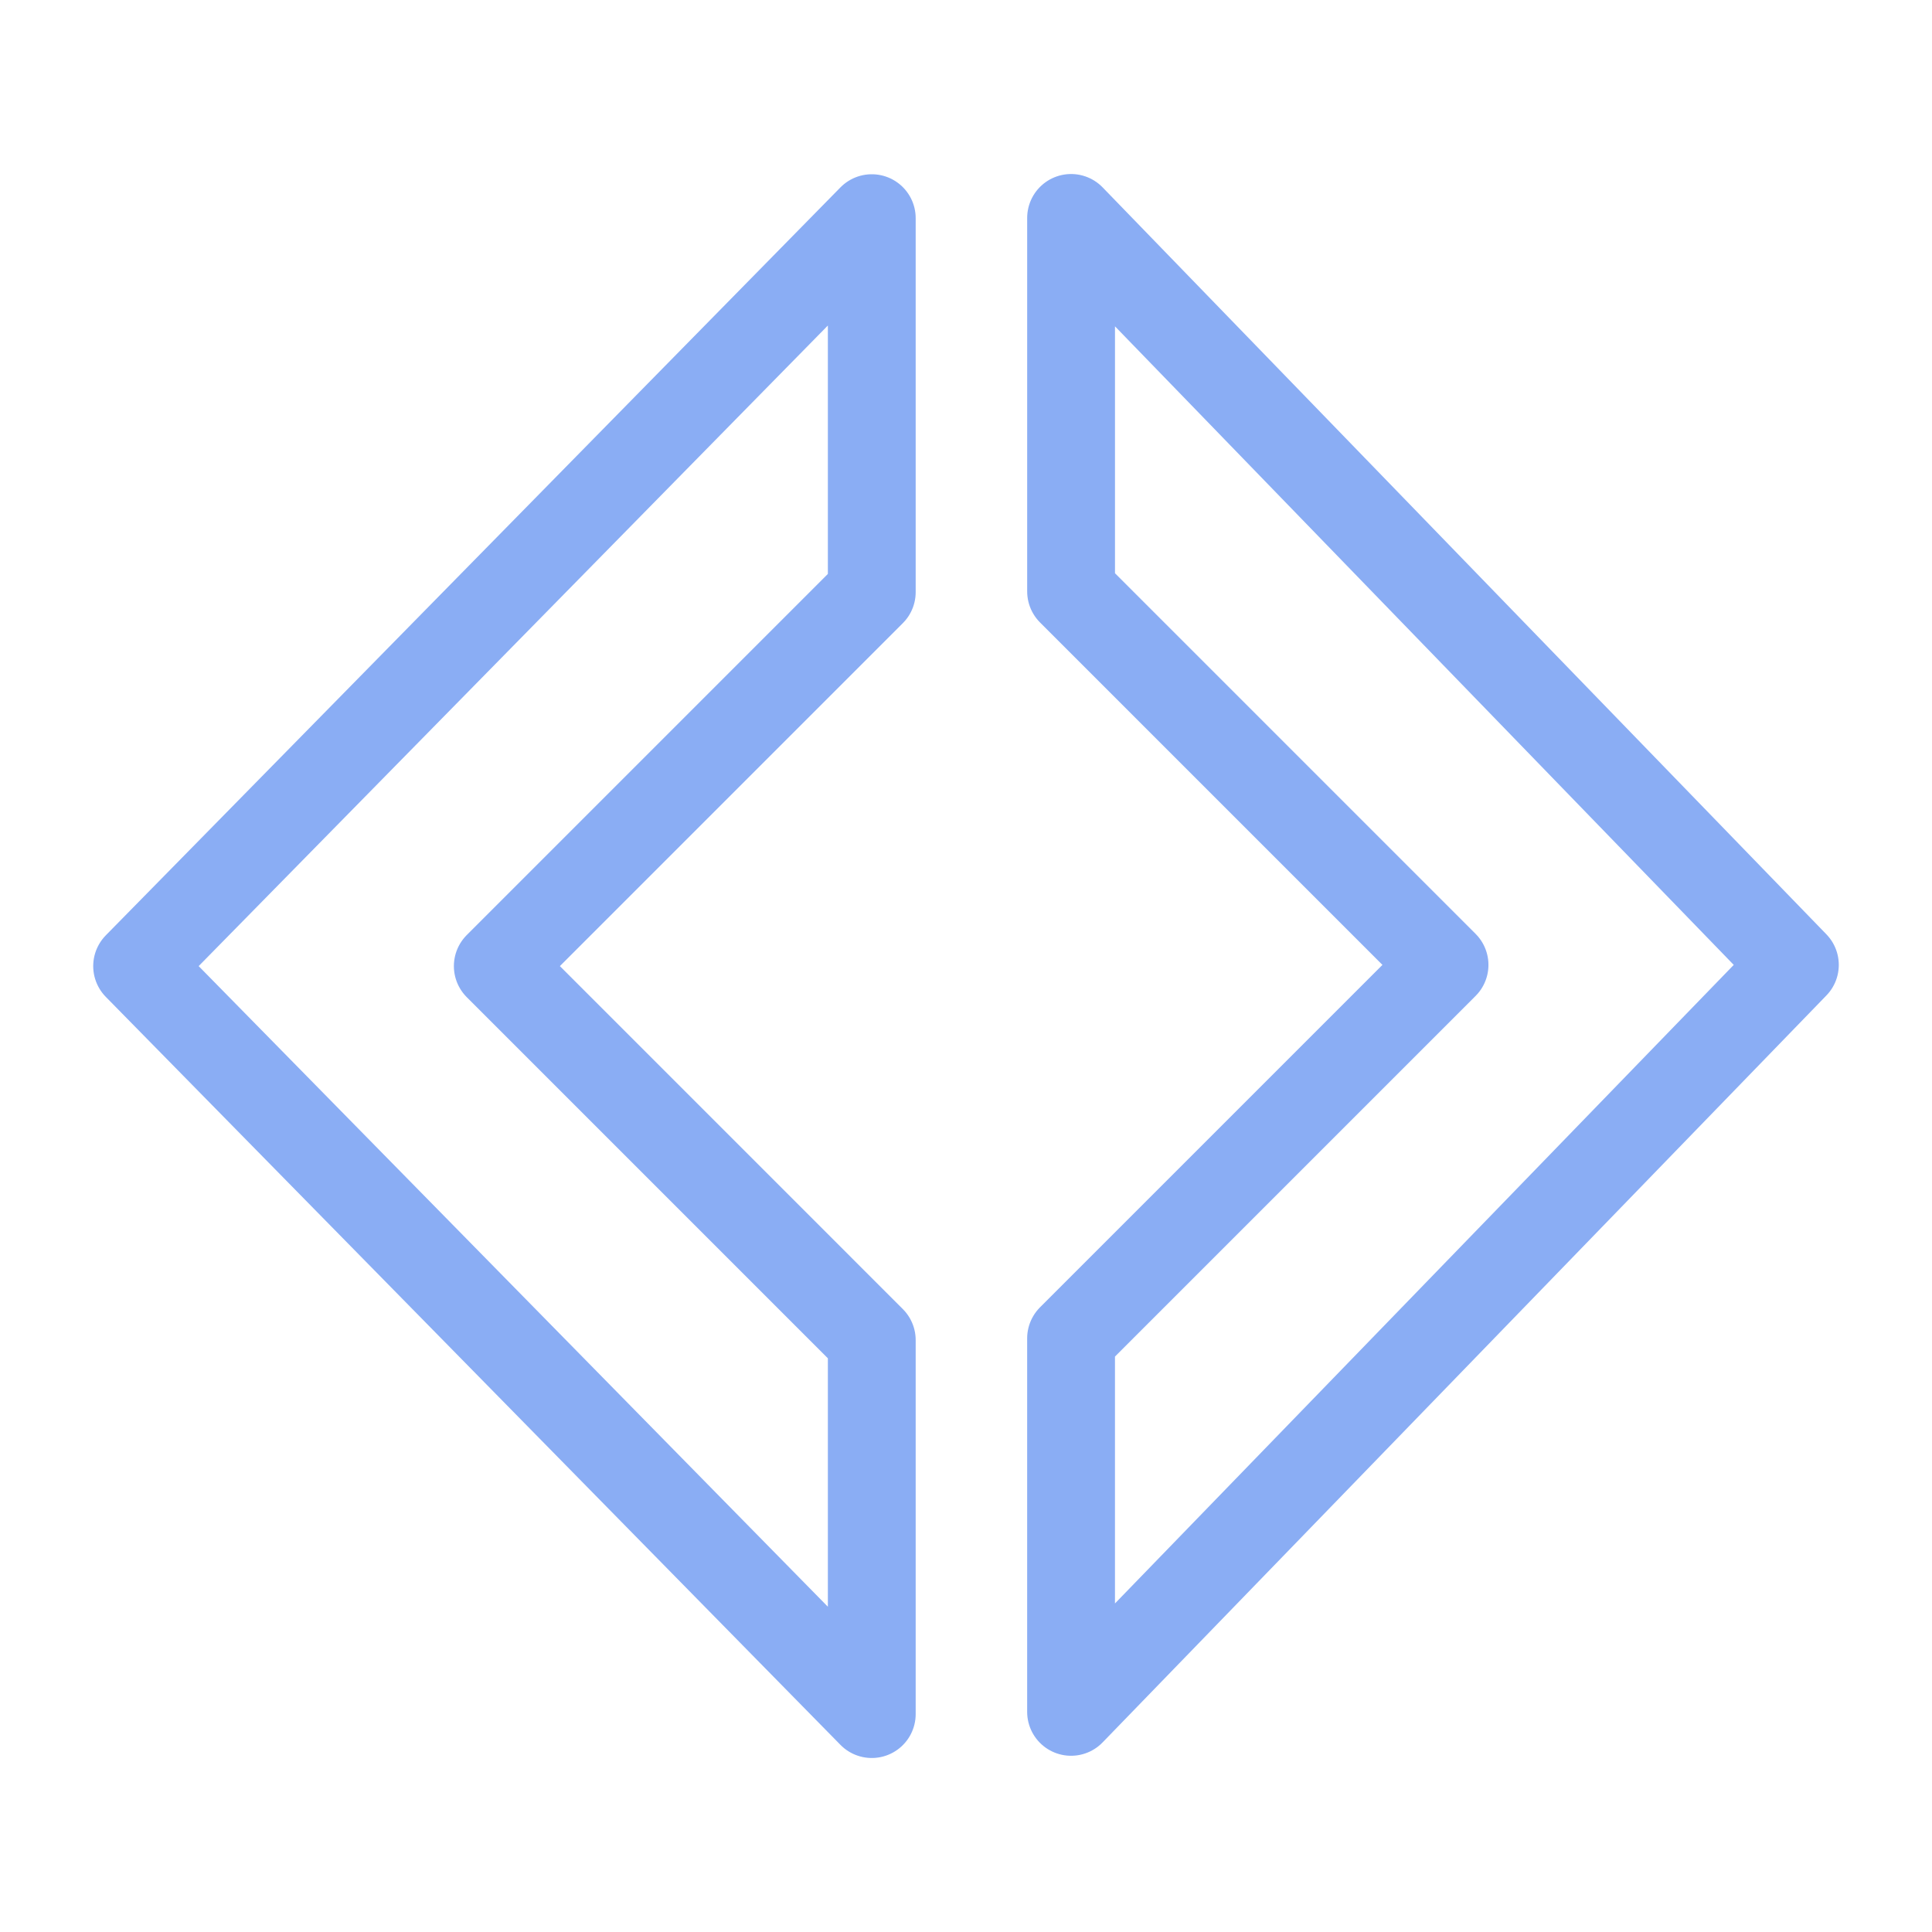 <svg xmlns="http://www.w3.org/2000/svg" width="100" height="100" viewBox="-5 -5 110 110">
    <path fill="none" stroke="#8aadf4" stroke-linecap="round" stroke-linejoin="round" stroke-width="5" d="M2.807 50.006 44.635 7.421v21.292L23.342 50.006 44.635 71.3v21.293zM97.193 49.937 55.983 7.408v21.265l21.263 21.264-21.264 21.264v21.265z"/>
</svg>
